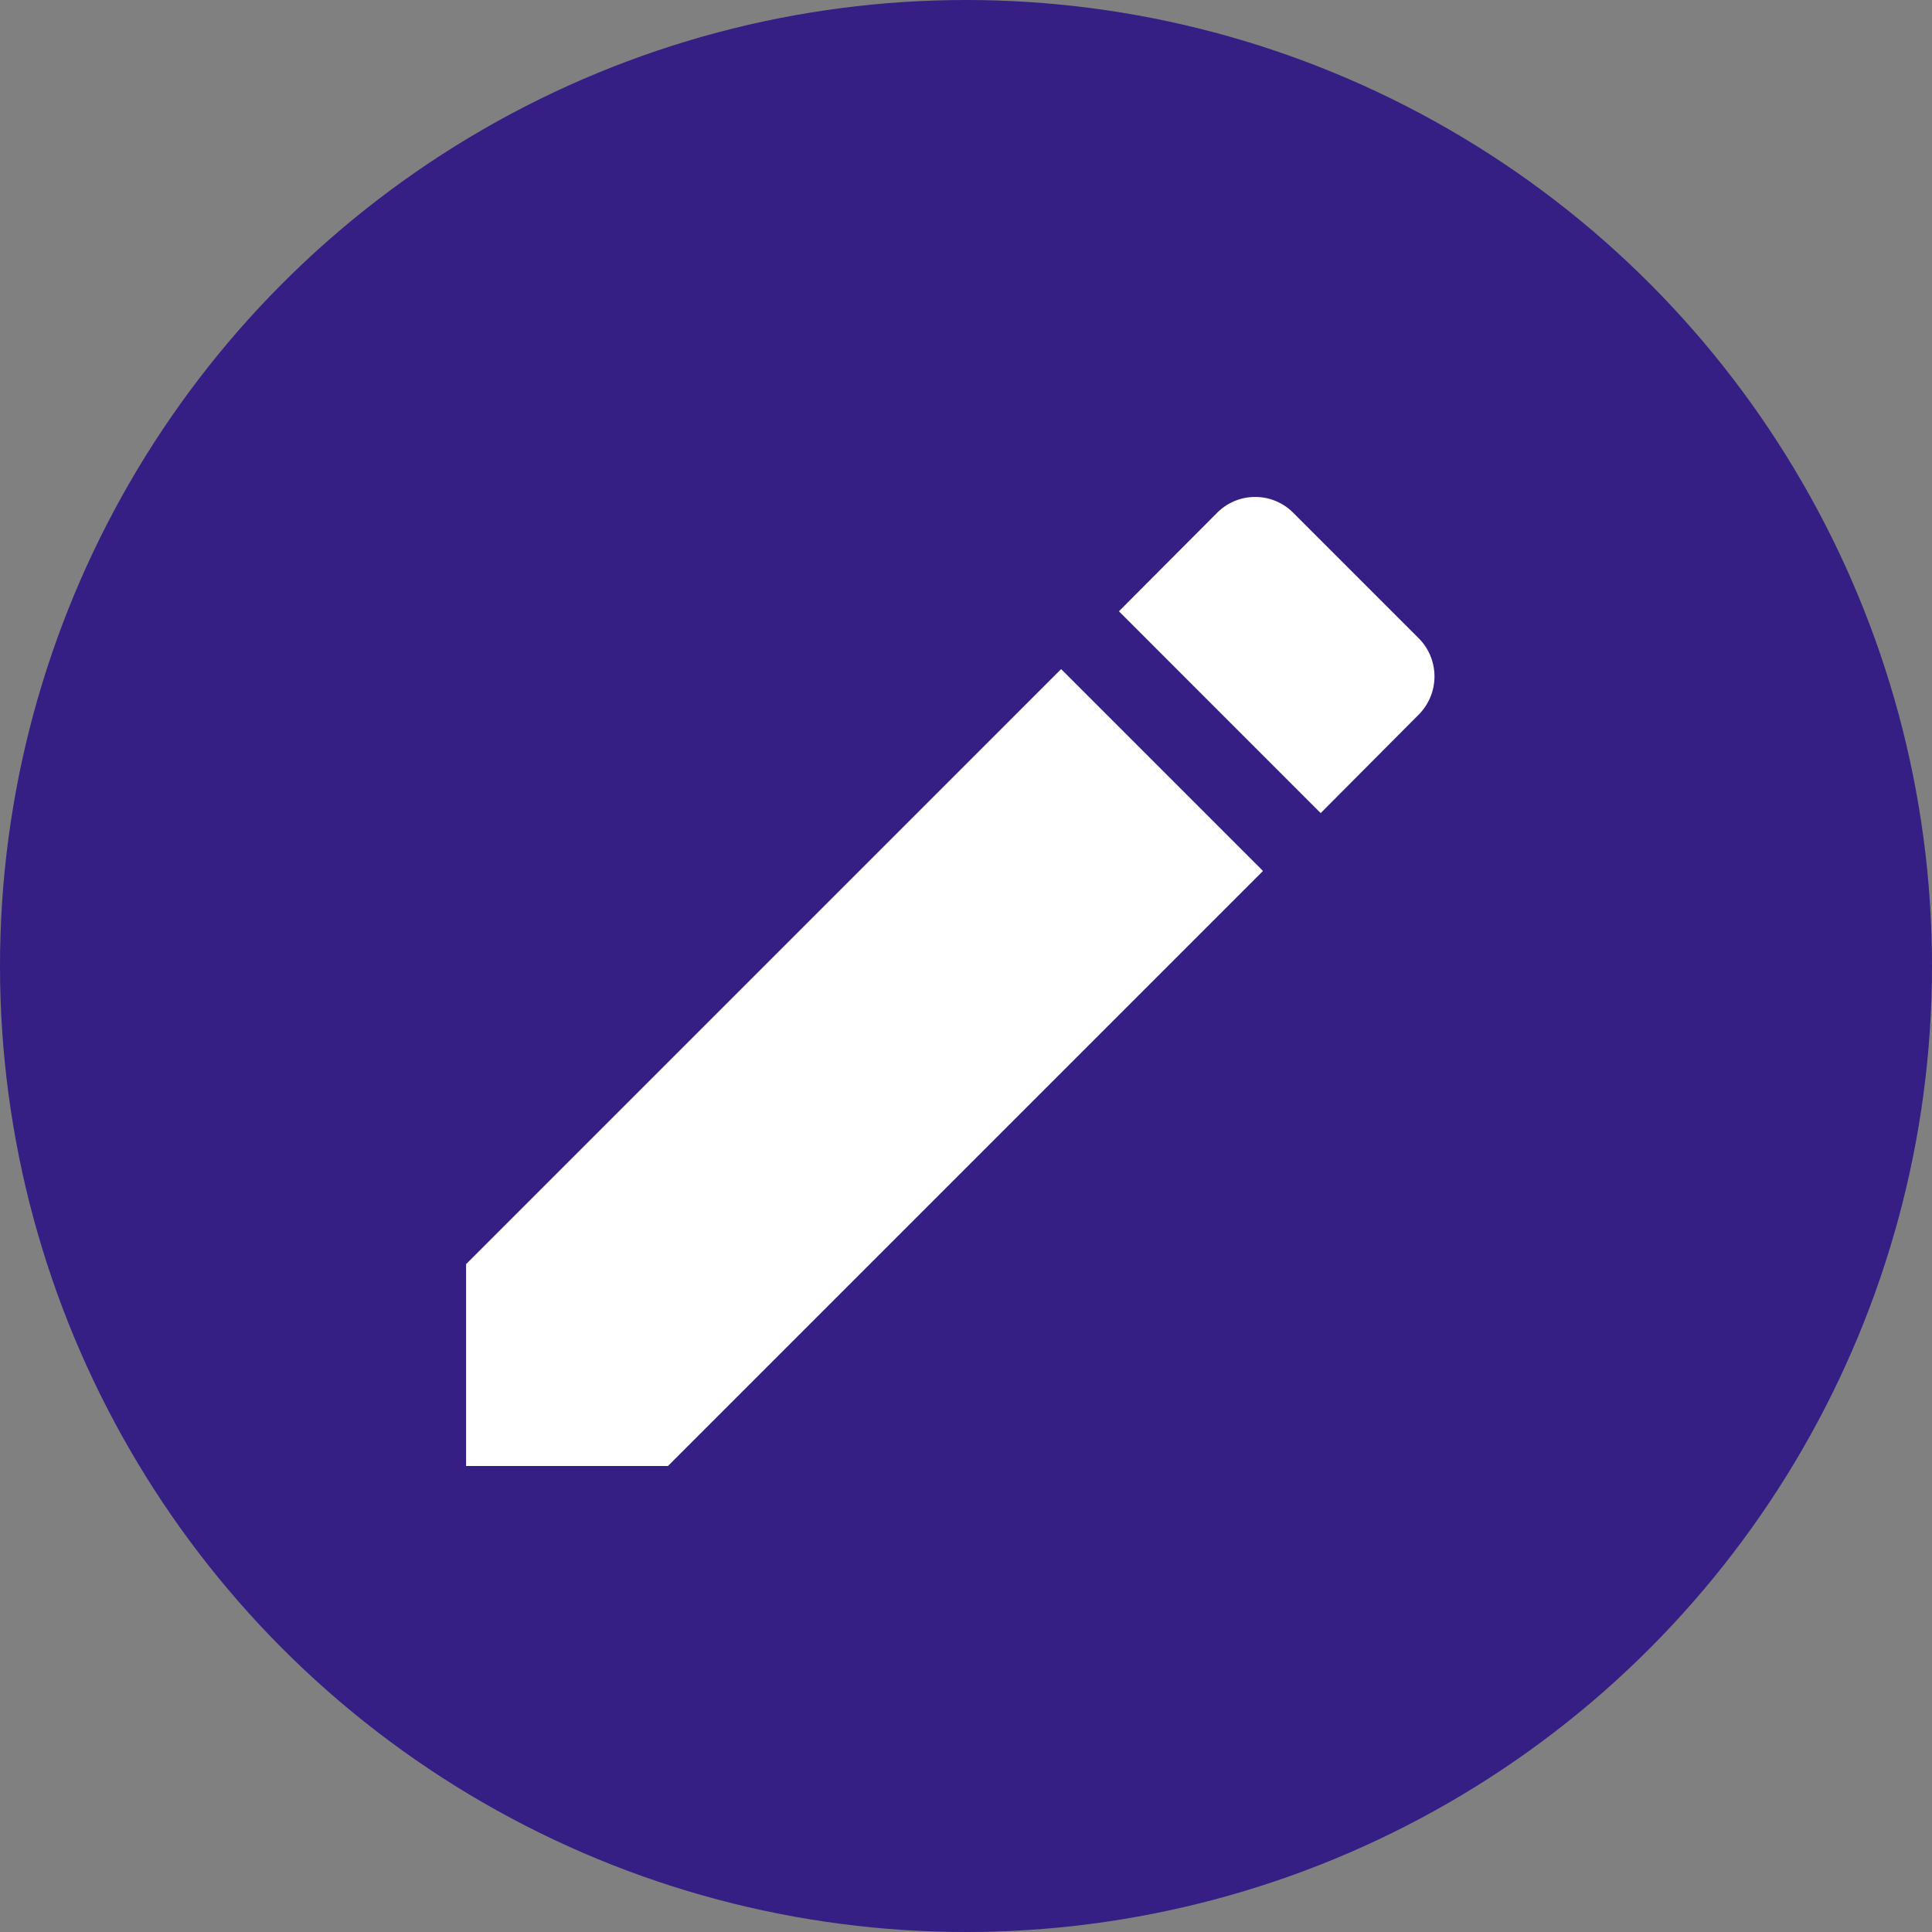 <svg id="Componente_20_25" data-name="Componente 20 – 25" xmlns="http://www.w3.org/2000/svg" width="25" height="25" viewBox="0 0 25 25">
  <rect x="0" y="0" width="25" height="25" fill="#808080" stroke="none"/>
  <circle id="Elipse_20" data-name="Elipse 20" cx="12.5" cy="12.5" r="12.5" fill="#220784" opacity="0.8"/>
  <path id="Editar" d="M2.612,12.538H0V9.926l7.7-7.7,2.612,2.612ZM11.059,4.09h0L8.448,1.478,9.722.2A.694.694,0,0,1,10.7.2l1.63,1.63a.7.7,0,0,1,0,.982L11.059,4.089Z" transform="translate(6.031 6.432)" fill="#fff"/>
</svg>
